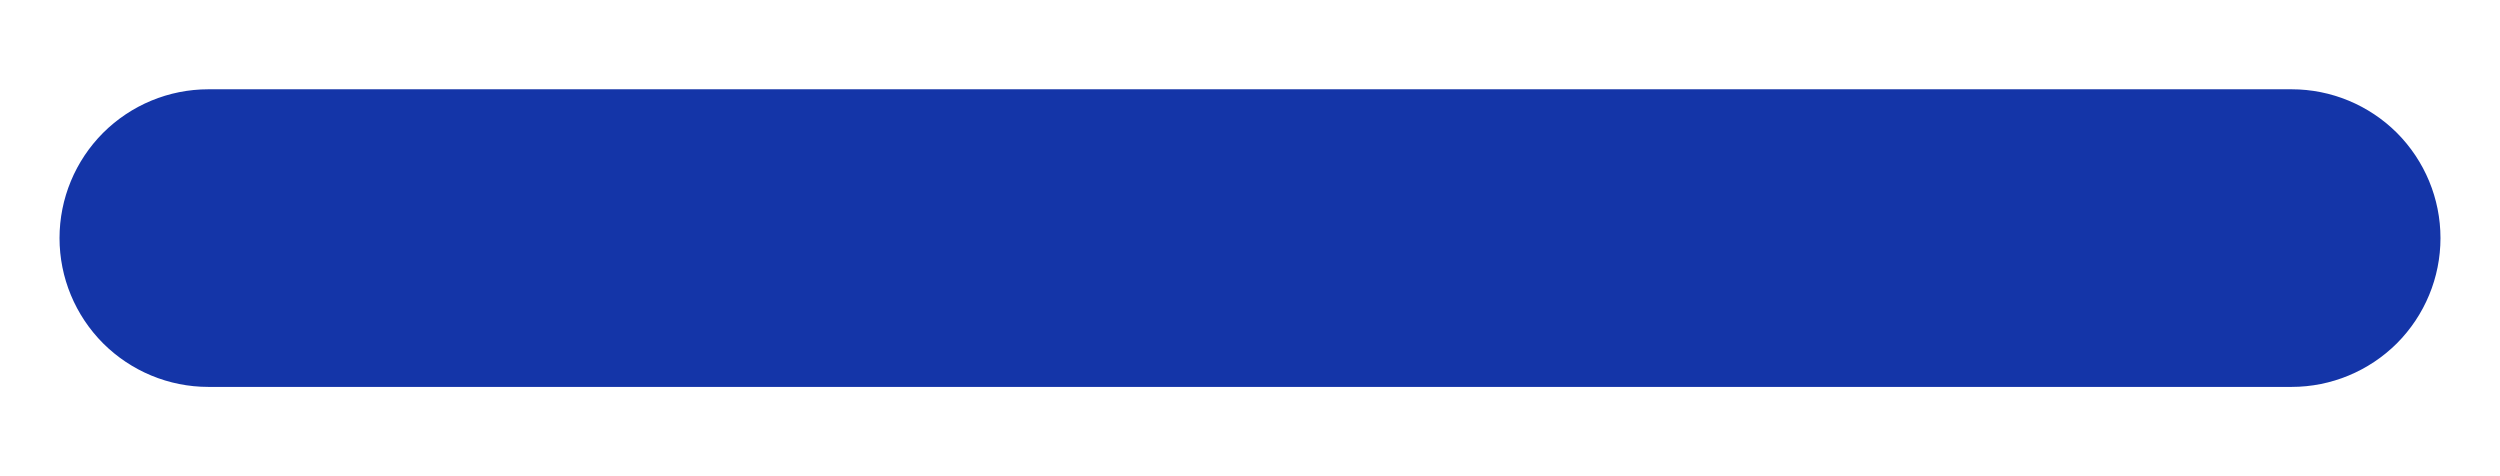 <svg width="21" height="4" viewBox="0 0 21 4" fill="none" xmlns="http://www.w3.org/2000/svg">
<path class="minusIcon" d="M17.25 0.75H19.25C19.581 0.75 19.899 0.882 20.134 1.116C20.368 1.351 20.5 1.668 20.5 2C20.5 2.332 20.368 2.649 20.134 2.884C19.899 3.118 19.581 3.25 19.25 3.25H11.75H1.75C1.418 3.25 1.101 3.118 0.866 2.884C0.632 2.649 0.5 2.332 0.5 2C0.5 1.668 0.632 1.351 0.866 1.116C1.101 0.882 1.418 0.75 1.75 0.75H11.75H17.25Z" fill="#1435A8"/>
</svg>
